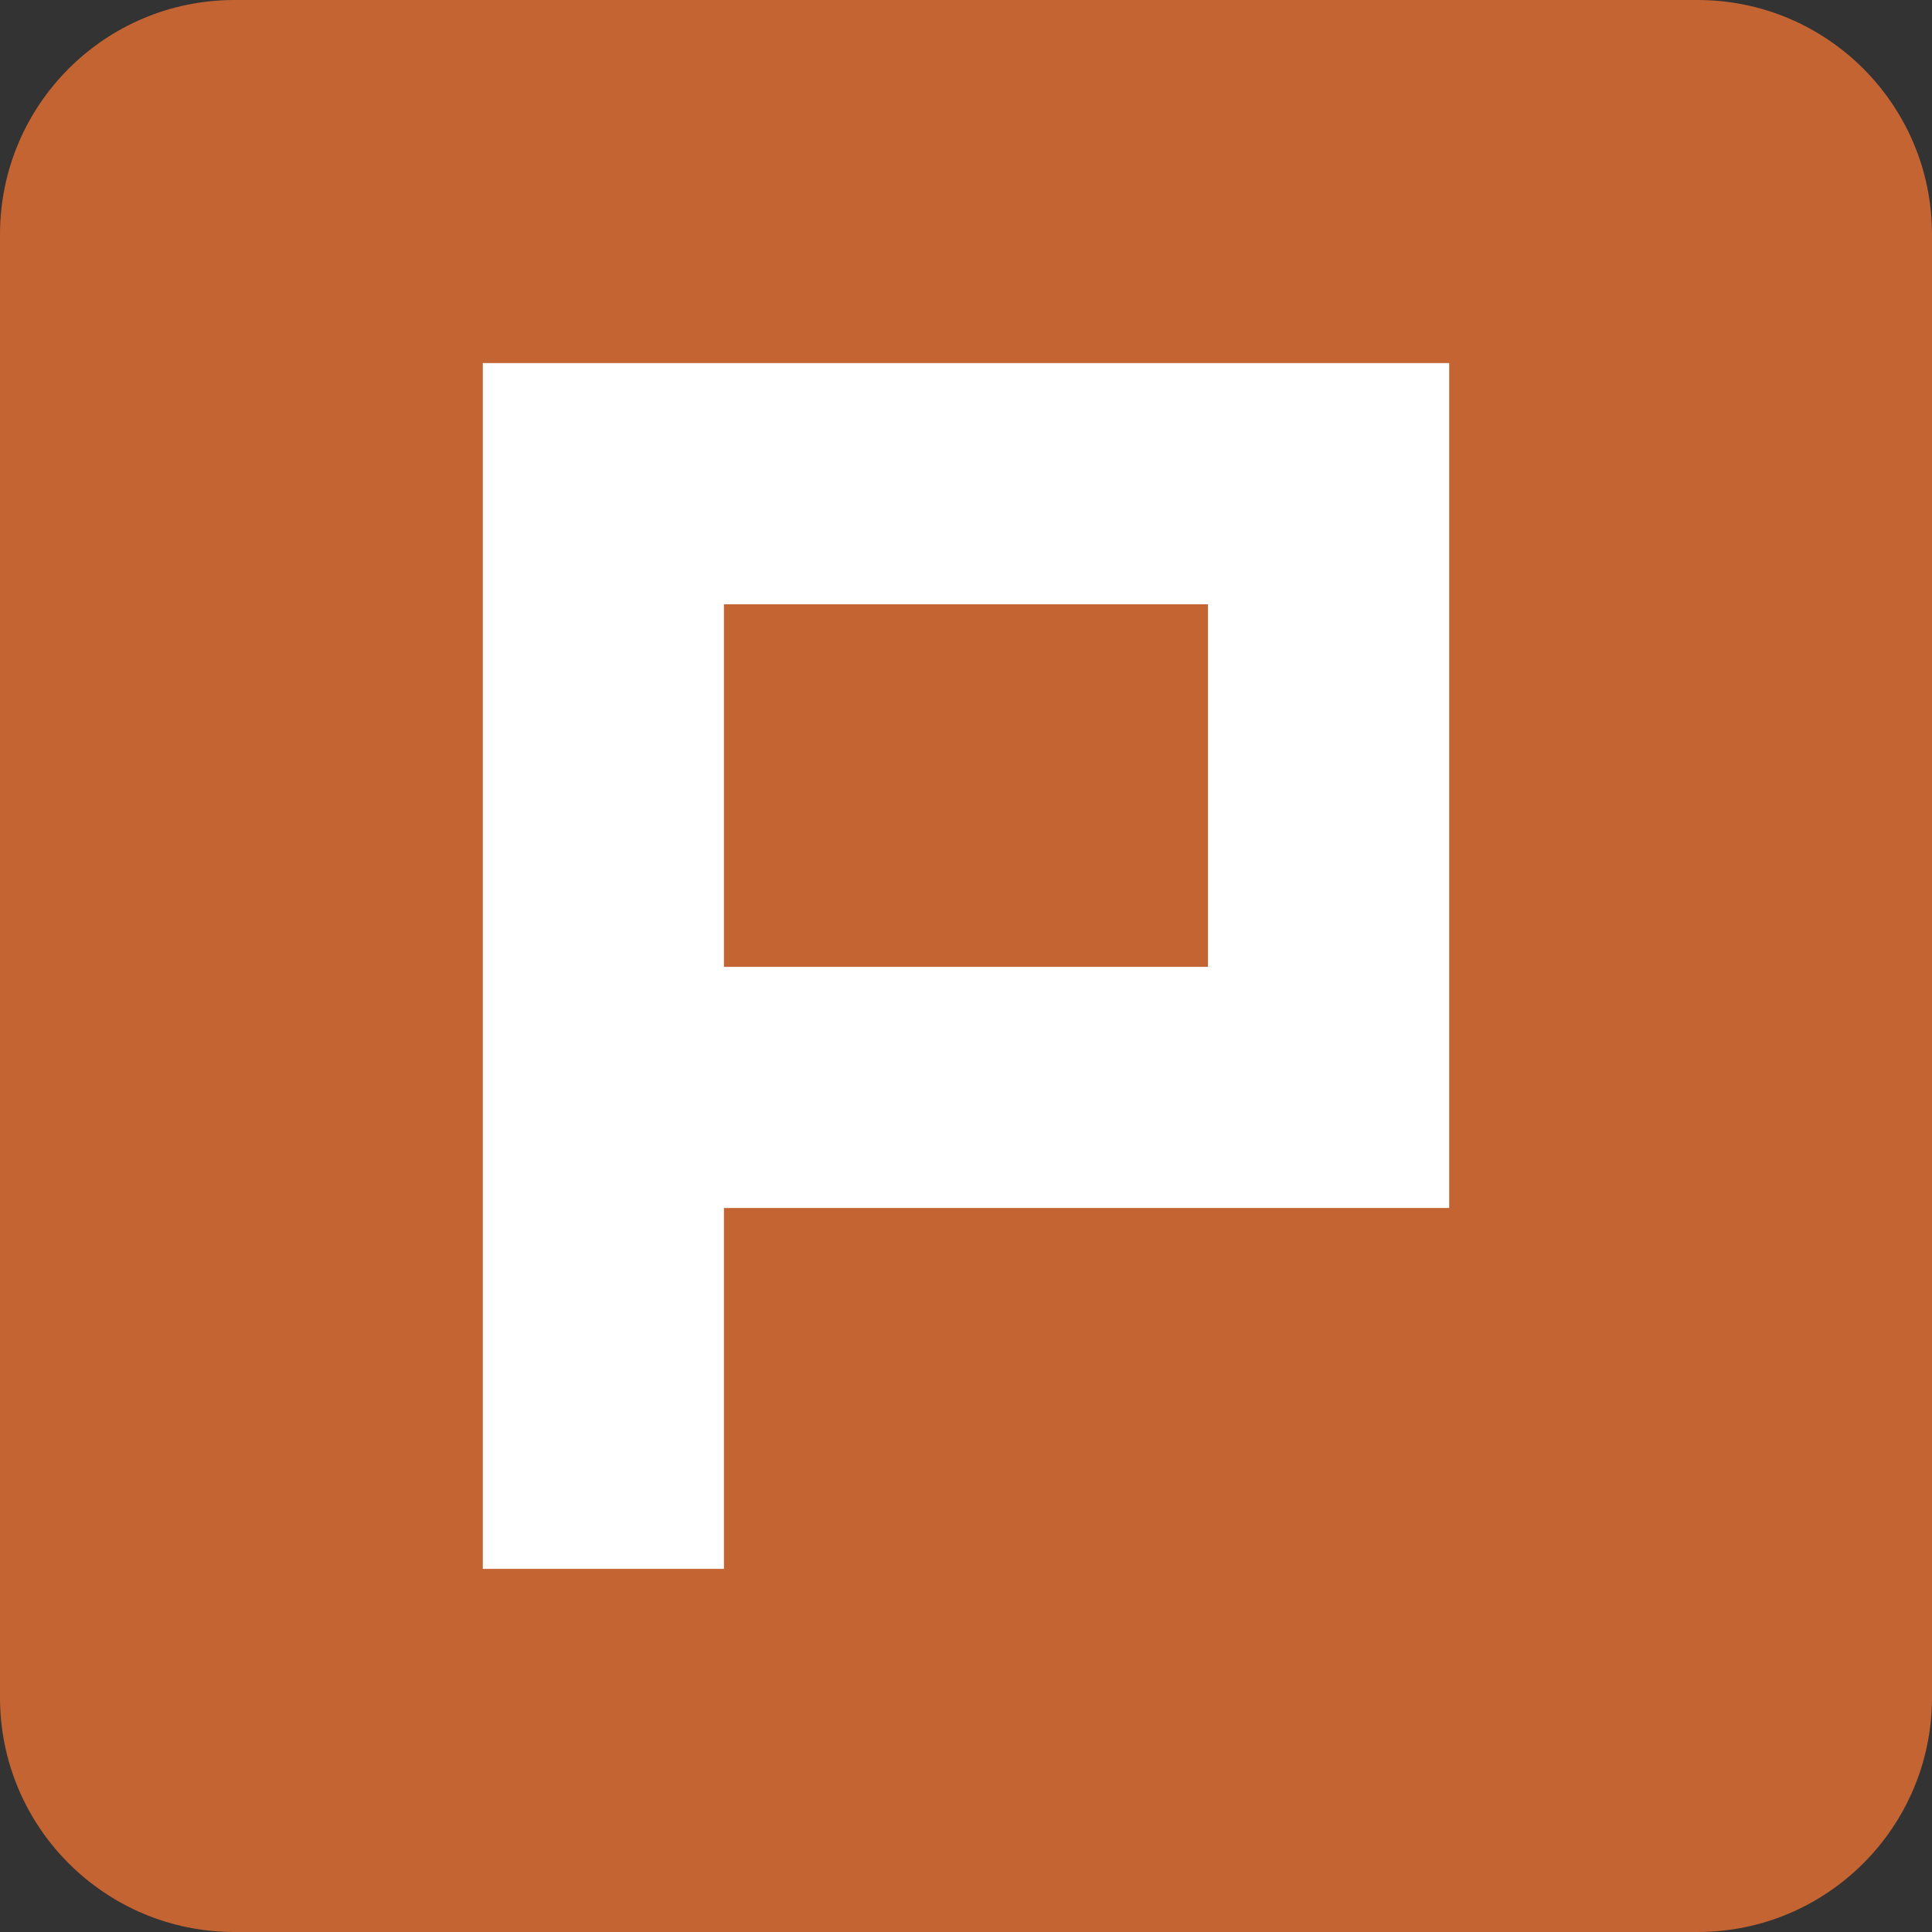 <?xml version="1.0" encoding="utf-8"?>
<!-- Generator: Adobe Illustrator 19.1.1, SVG Export Plug-In . SVG Version: 6.00 Build 0)  -->
<svg version="1.1" id="圖層_1" xmlns="http://www.w3.org/2000/svg" xmlns:xlink="http://www.w3.org/1999/xlink" x="0px" y="0px"
	 viewBox="1119 -997.8 2834.7 2834.7" style="enable-background:new 1119 -997.8 2834.7 2834.7;" xml:space="preserve">
<rect x="1119" y="-997.8" width="2834.7" height="2834.7" fill="#333333" stroke="none"/>
<style type="text/css">
	.st0{fill:#C46433;}
	.st1{fill:#FFFFFF;}
</style>
<g>
	<path class="st0" d="M3609.7-997.8H1463c-190,0-344,154-344,344v2146.7c0,190,154,344,344,344h2146.7c190,0,344-154,344-344V-653.8
		C3953.7-843.8,3799.7-997.8,3609.7-997.8z"/>
	<path class="st1" d="M2891.4,420.8h-710.2v-532h710.2V420.8z M3245.3,774.6V-465.1H1827.4v1769.2h353.8V774.6L3245.3,774.6
		L3245.3,774.6z"/>
</g>
</svg>
